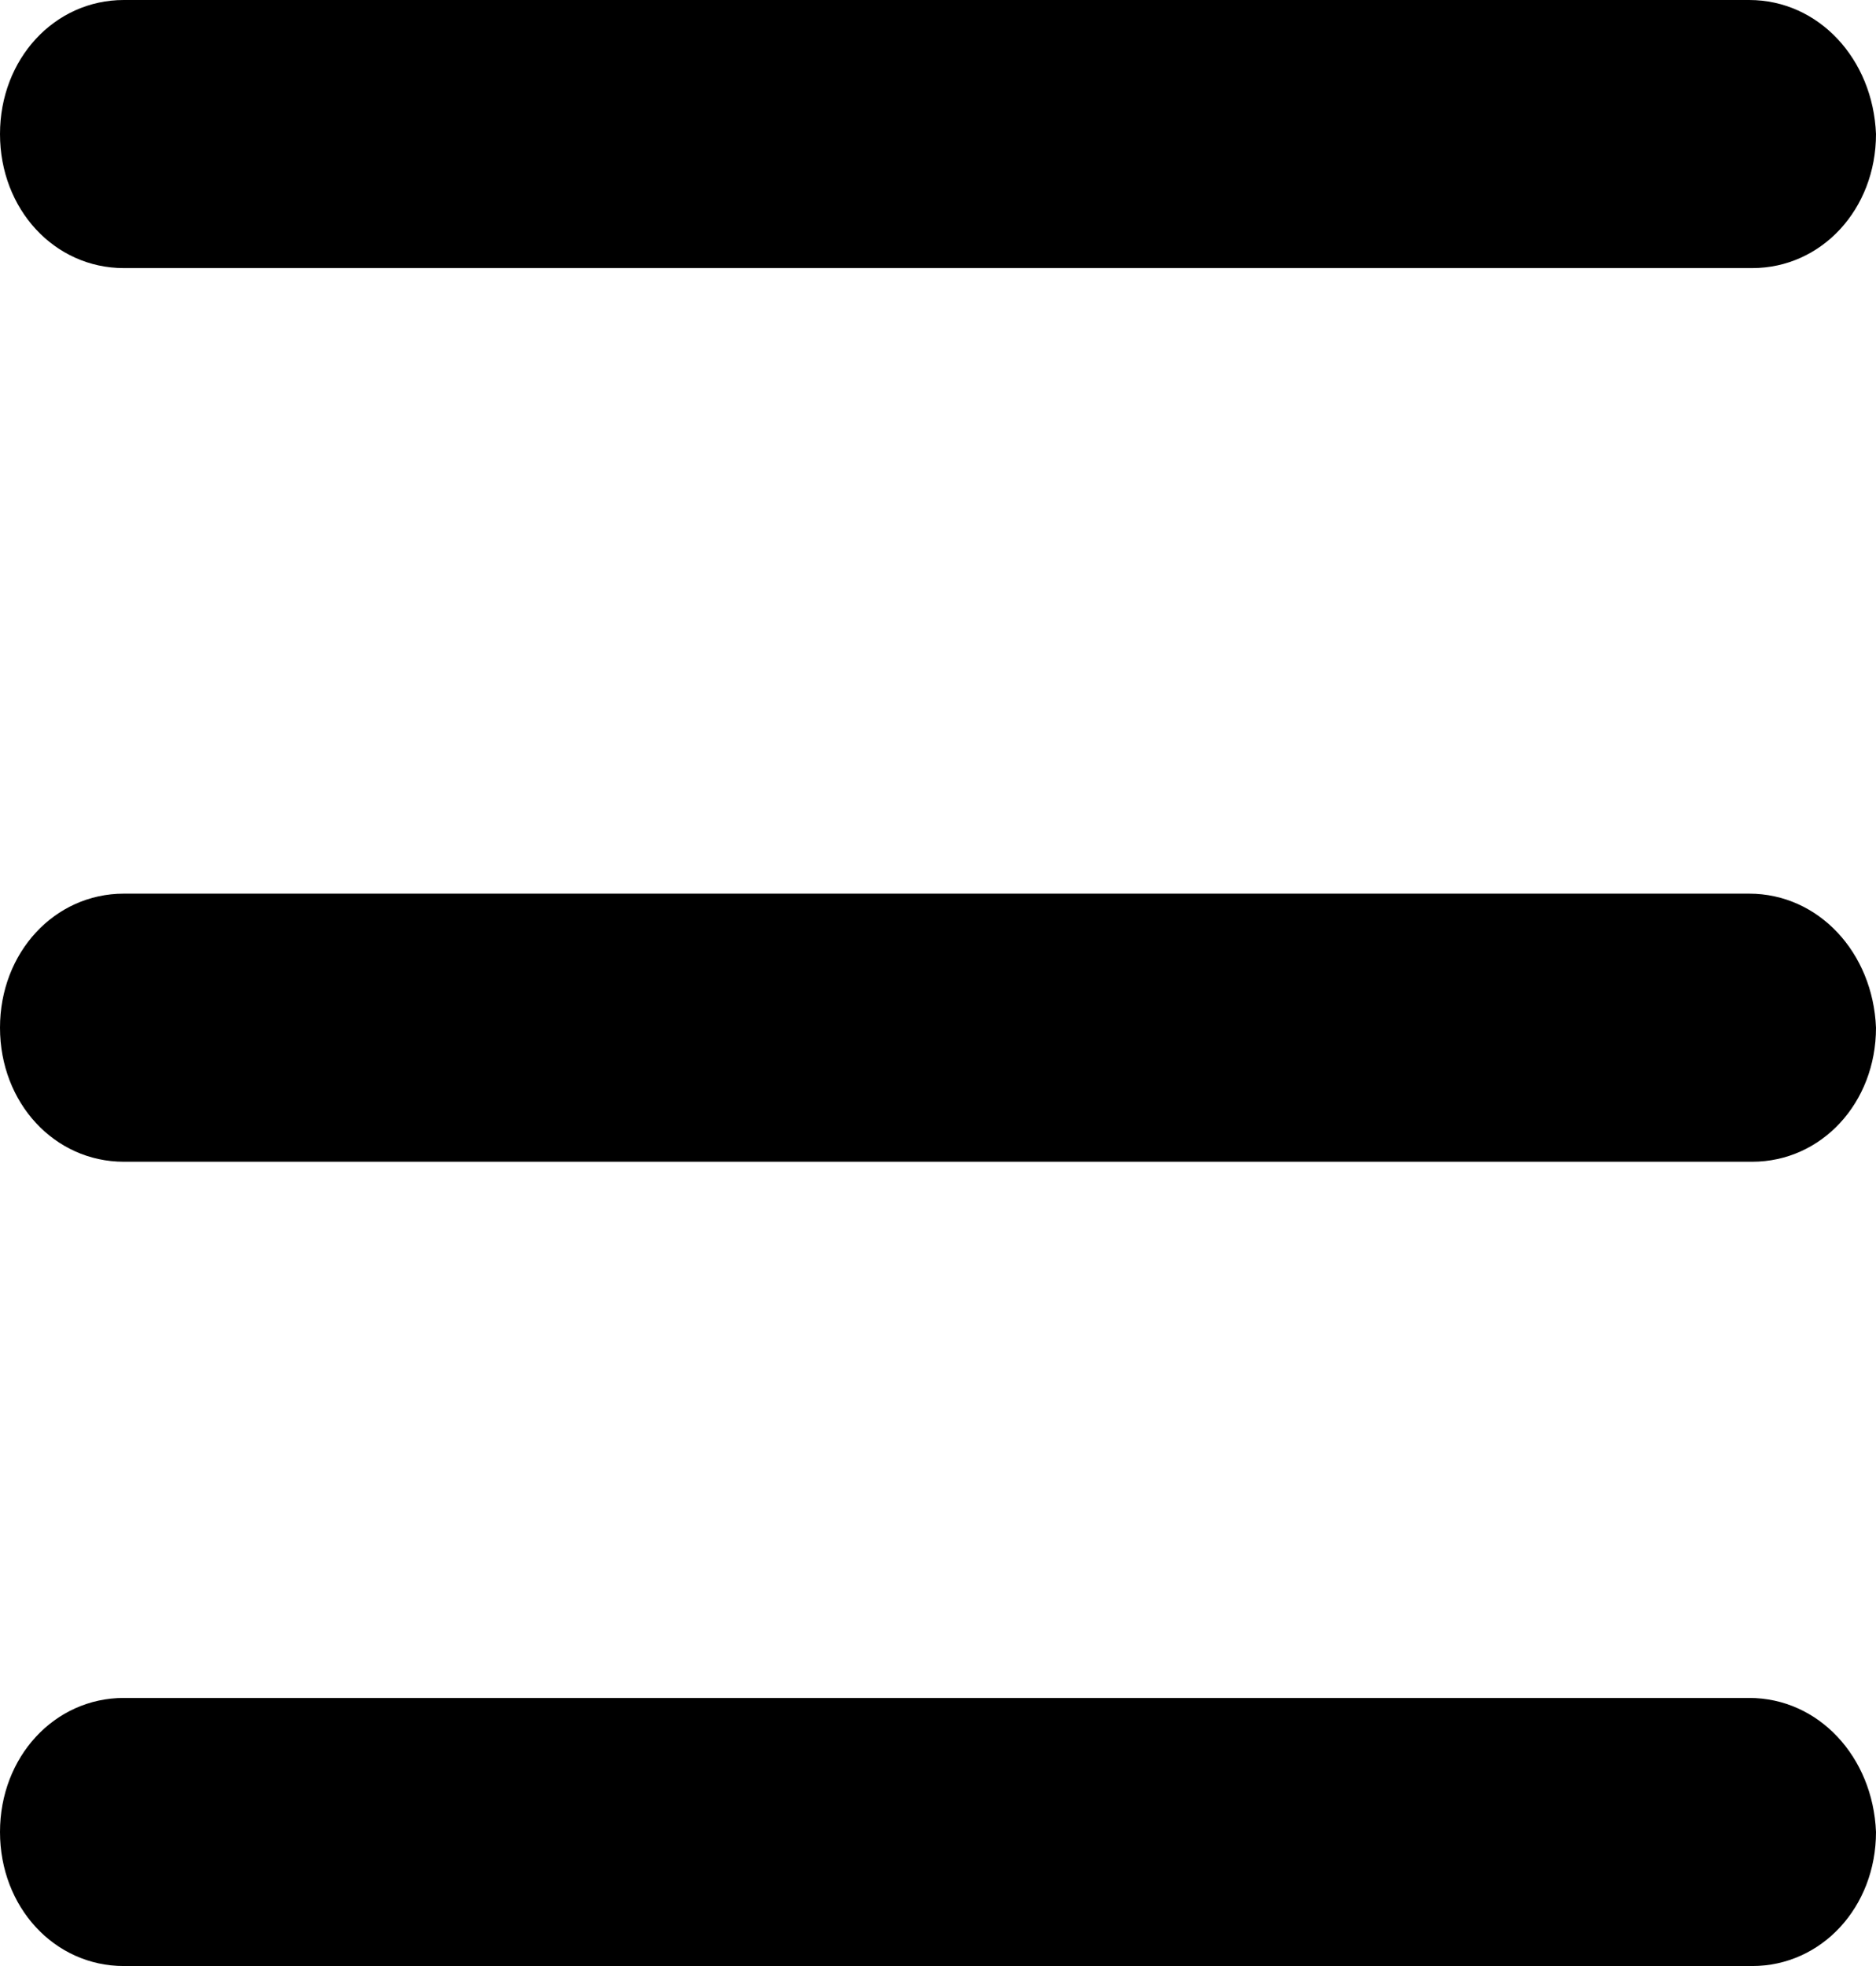 <svg width="21" height="22" viewBox="0 0 21 22" xmlns="http://www.w3.org/2000/svg"><title>7C855B31-79FB-4F58-BA1B-3146E6861BBA</title><path d="M19.58 0H1.386C.61 0 0 .659 0 1.5S.609 3 1.386 3h18.228C20.39 3 21 2.341 21 1.5 20.966.659 20.357 0 19.58 0zm0 19H1.386C.61 19 0 19.659 0 20.5S.609 22 1.386 22h18.228C20.39 22 21 21.341 21 20.5c-.034-.841-.643-1.5-1.42-1.5zm0-9H1.386C.61 10 0 10.659 0 11.5S.609 13 1.386 13h18.228C20.39 13 21 12.341 21 11.5c-.034-.841-.643-1.5-1.42-1.5z" fill-rule="evenodd"/></svg>